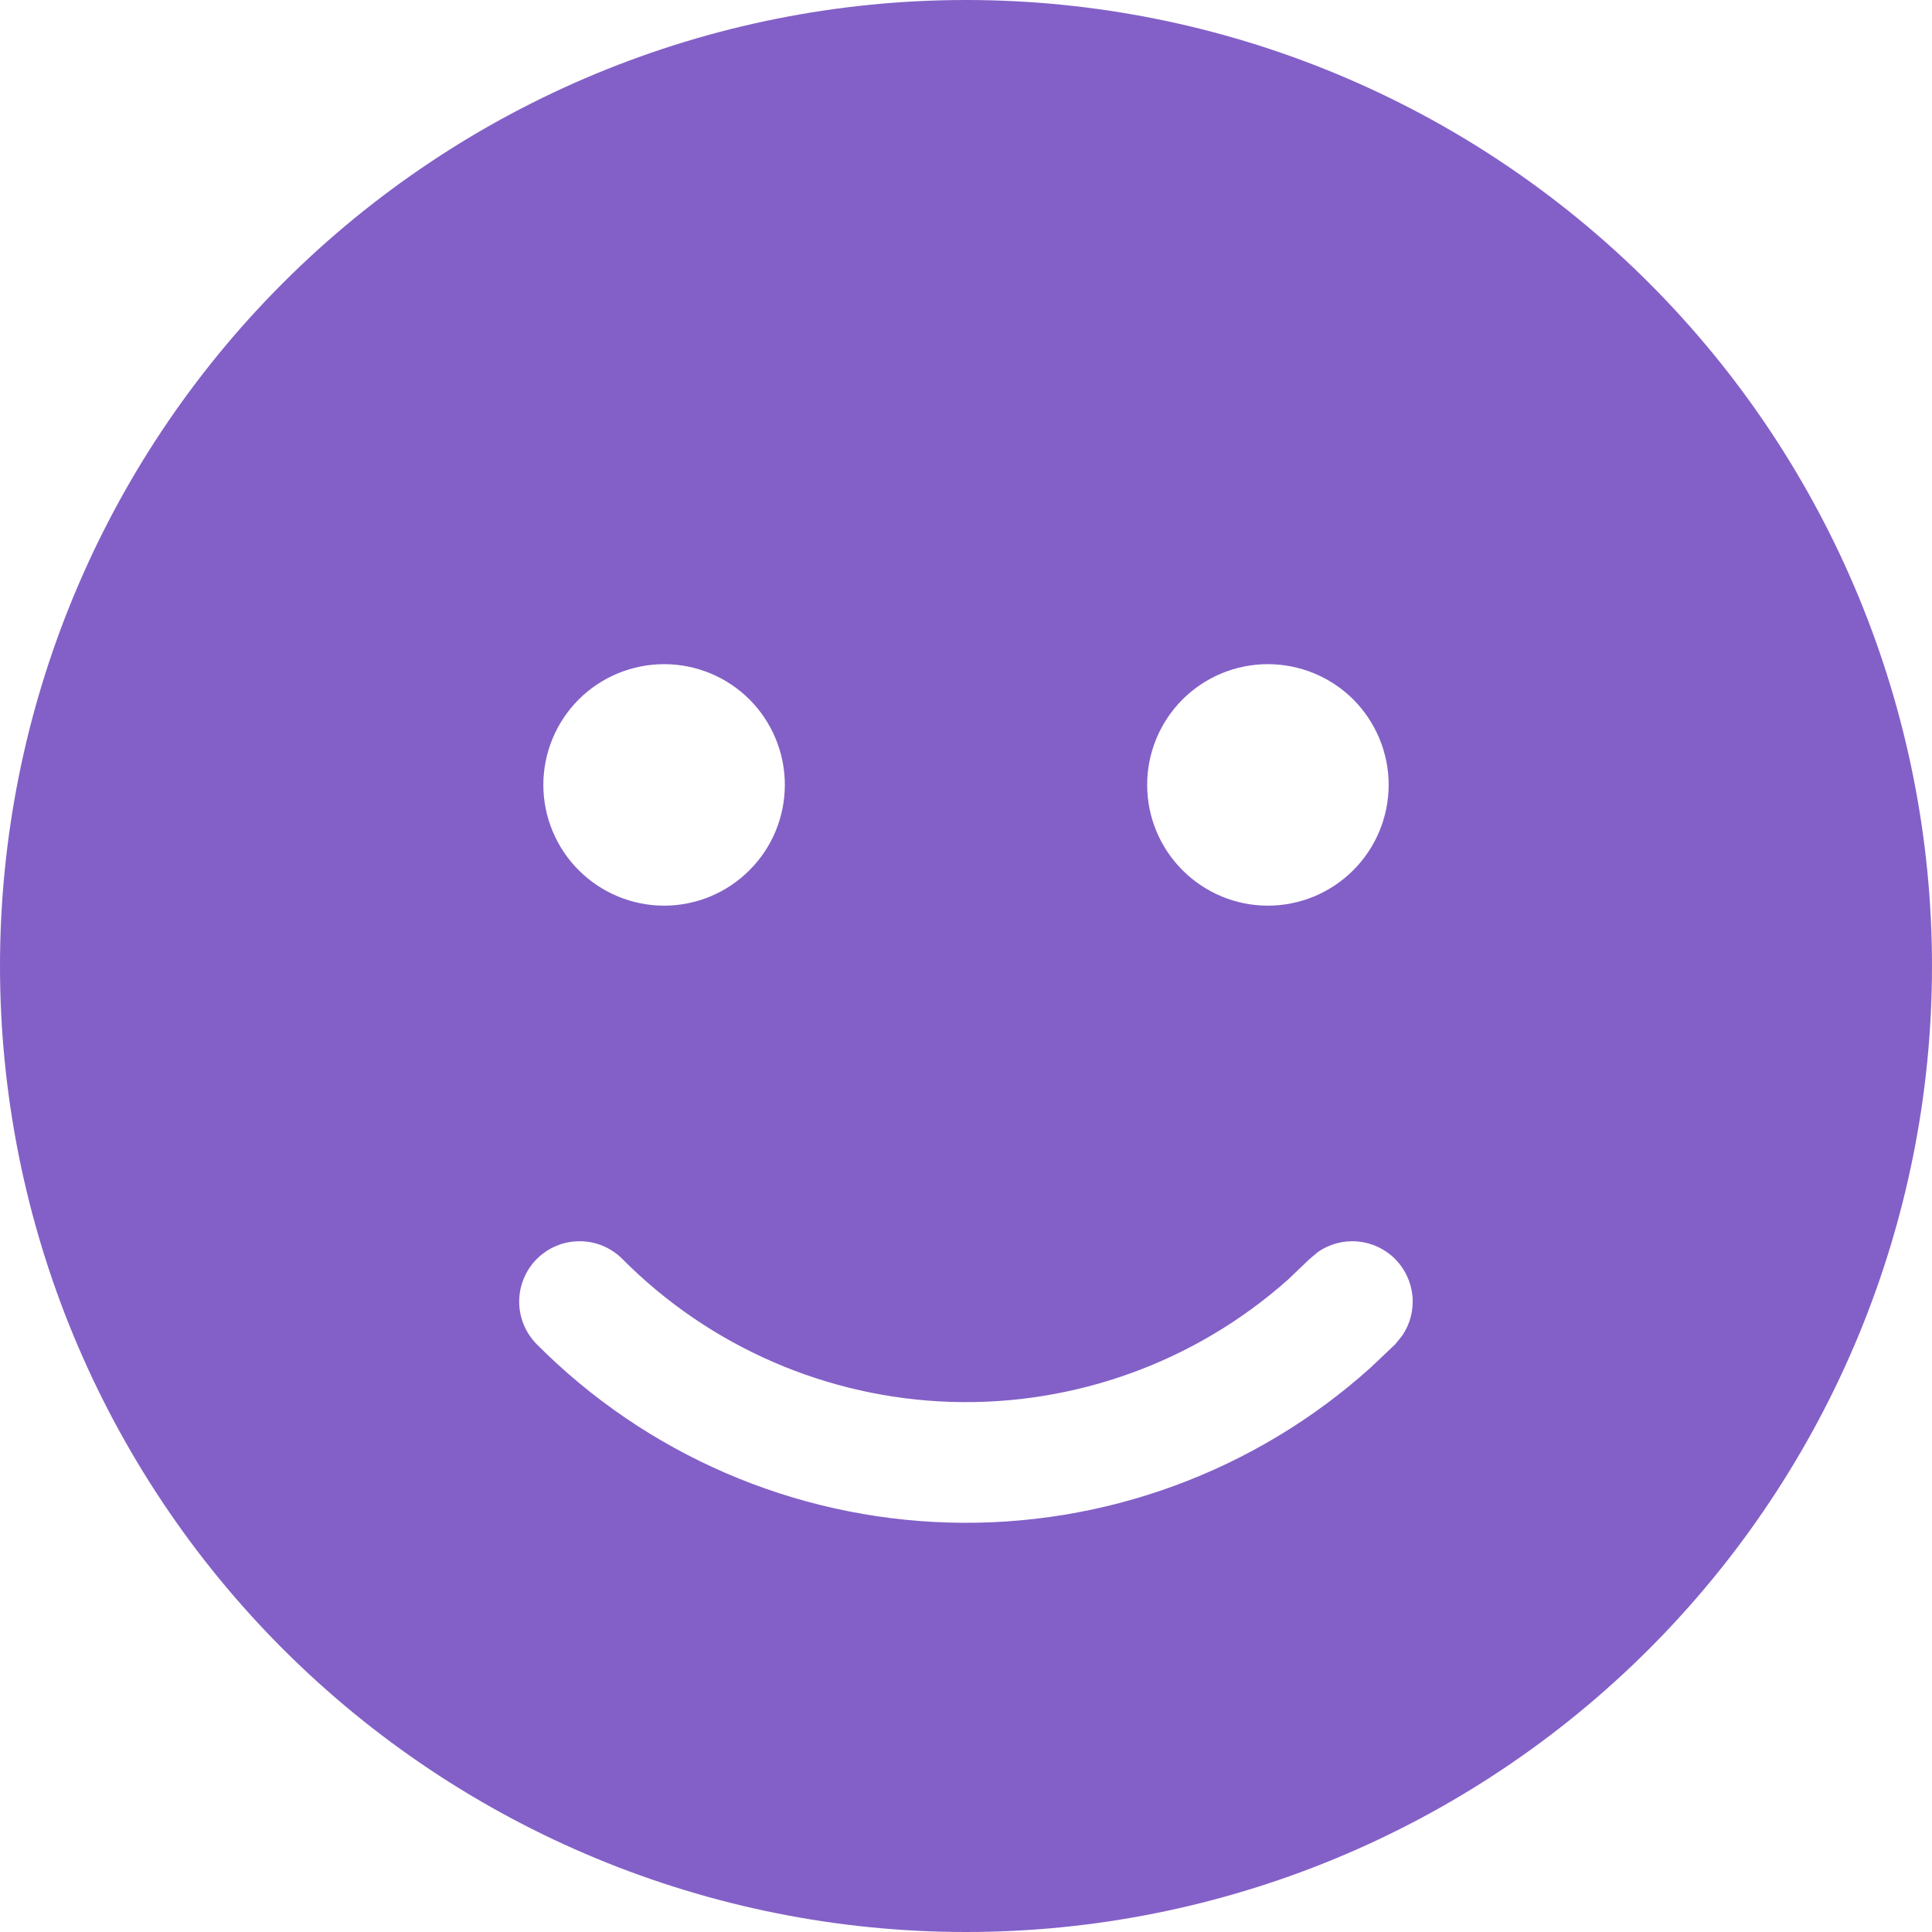<svg width="26" height="26" viewBox="0 0 26 26" fill="none" xmlns="http://www.w3.org/2000/svg">
<path d="M13 0C16.448 0 19.754 1.37 22.192 3.808C24.63 6.246 26 9.552 26 13C26 16.448 24.63 19.754 22.192 22.192C19.754 24.63 16.448 26 13 26C9.552 26 6.246 24.63 3.808 22.192C1.37 19.754 0 16.448 0 13C0 9.552 1.37 6.246 3.808 3.808C6.246 1.37 9.552 0 13 0ZM8.377 16.944C8.225 16.791 8.018 16.704 7.803 16.704C7.587 16.703 7.38 16.788 7.227 16.94C7.074 17.092 6.988 17.298 6.987 17.514C6.986 17.729 7.071 17.936 7.223 18.09C8.696 19.572 10.682 20.431 12.771 20.49C14.86 20.549 16.892 19.802 18.445 18.405L18.777 18.09L18.869 17.976C18.977 17.819 19.026 17.629 19.008 17.44C18.99 17.251 18.906 17.074 18.772 16.94C18.637 16.806 18.459 16.724 18.27 16.707C18.08 16.691 17.891 16.741 17.735 16.85L17.623 16.944L17.334 17.22C16.089 18.328 14.466 18.917 12.8 18.866C11.134 18.814 9.551 18.126 8.377 16.944ZM17.062 8.938C16.631 8.938 16.218 9.109 15.914 9.413C15.609 9.718 15.438 10.132 15.438 10.562C15.438 10.993 15.609 11.407 15.914 11.711C16.218 12.016 16.631 12.188 17.062 12.188C17.494 12.188 17.907 12.016 18.212 11.711C18.516 11.407 18.688 10.993 18.688 10.562C18.688 10.132 18.516 9.718 18.212 9.413C17.907 9.109 17.494 8.938 17.062 8.938ZM8.938 8.938C8.507 8.938 8.093 9.109 7.788 9.413C7.484 9.718 7.312 10.132 7.312 10.562C7.312 10.993 7.484 11.407 7.788 11.711C8.093 12.016 8.507 12.188 8.938 12.188C9.368 12.188 9.782 12.016 10.086 11.711C10.391 11.407 10.562 10.993 10.562 10.562C10.562 10.132 10.391 9.718 10.086 9.413C9.782 9.109 9.368 8.938 8.938 8.938Z" fill="#8360C7"/>
</svg>
